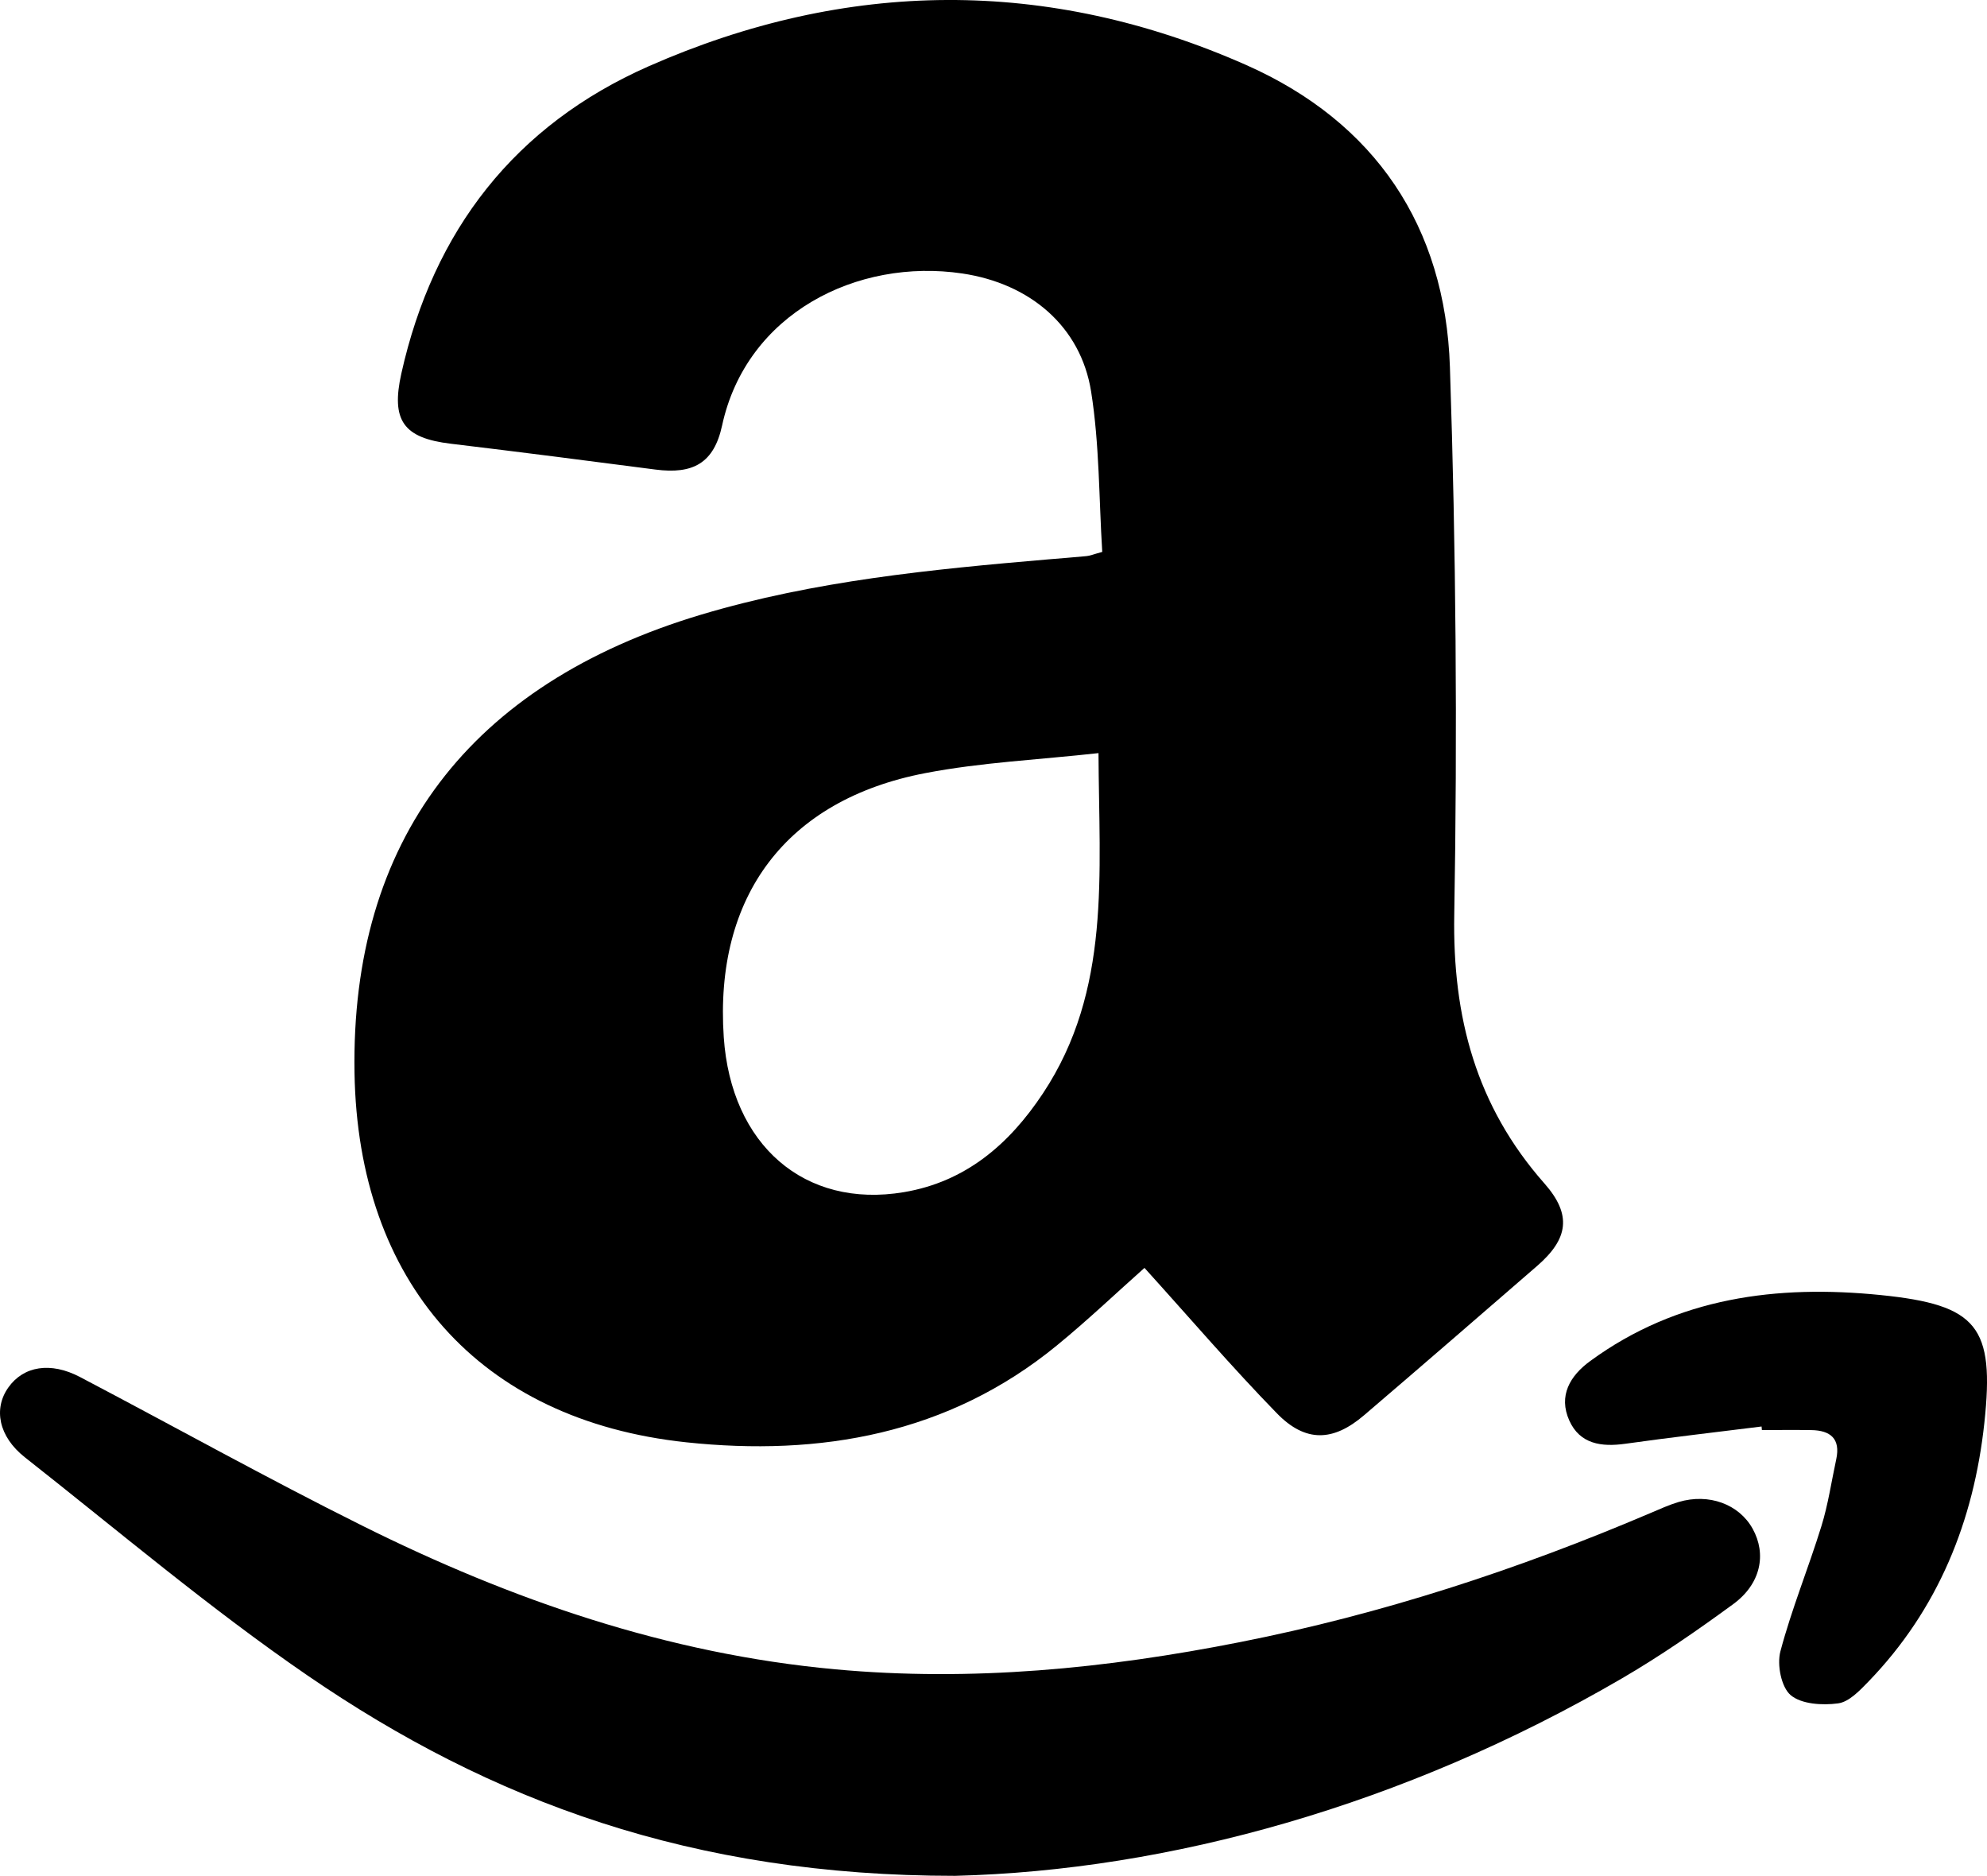 <?xml version="1.0" encoding="UTF-8" standalone="no"?>
<!-- Generator: Adobe Illustrator 17.0.0, SVG Export Plug-In . SVG Version: 6.00 Build 0)  -->
<svg id="Layer_1" xmlns:rdf="http://www.w3.org/1999/02/22-rdf-syntax-ns#" xmlns="http://www.w3.org/2000/svg" enable-background="new 0 0 100 100" xml:space="preserve" height="69.475" viewBox="0 0 73.603 69.475" width="73.603" version="1.1" y="0px" x="0px" xmlns:cc="http://creativecommons.org/ns#" xmlns:dc="http://purl.org/dc/elements/1.1/"><g id="g5298" transform="translate(-13.198 -15.263)"><path id="path5300" d="m52.02 35.981c-4.333 0.371-8.663 0.795-12.852 2.047-8.593 2.574-12.979 8.387-12.838 16.969 0.128 7.734 4.601 12.865 12.285 13.684 4.953 0.527 9.708-0.293 13.728-3.584 1.151-0.941 2.23-1.971 3.249-2.875 1.665 1.838 3.229 3.666 4.906 5.387 1.063 1.09 2.088 1.047 3.231 0.068 2.144-1.832 4.275-3.68 6.407-5.527 1.152-1 1.302-1.889 0.268-3.059-2.529-2.867-3.404-6.16-3.337-9.955 0.118-6.76 0.064-13.529-0.161-20.285-0.171-5.197-2.768-9.066-7.554-11.184-7.35-3.25-14.798-3.178-22.127 0.051-4.949 2.184-7.977 6.076-9.16 11.377-0.388 1.742 0.076 2.392 1.83 2.602 2.529 0.303 5.055 0.627 7.581 0.957 1.393 0.182 2.168-0.236 2.47-1.631 0.899-4.154 5.005-6.209 8.898-5.631 2.513 0.373 4.387 1.963 4.771 4.371 0.312 1.959 0.289 3.973 0.413 5.941-0.331 0.09-0.456 0.145-0.586 0.156-0.474 0.047-0.948 0.08-1.422 0.121zm-0.185 19.772c-1.262 1.906-2.879 3.281-5.155 3.664-3.688 0.619-6.401-1.754-6.672-5.738-0.355-5.217 2.309-8.791 7.459-9.781 2.077-0.4 4.213-0.496 6.422-0.742 0.021 4.505 0.473 8.777-2.054 12.597z"/><path id="path5302" d="m75.38 70.892c-0.357 0.106-0.698 0.262-1.042 0.408-4.914 2.096-9.966 3.748-15.213 4.783-4.954 0.979-9.942 1.473-14.99 1.006-6.205-0.57-11.993-2.566-17.527-5.324-3.522-1.754-6.962-3.672-10.447-5.502-1.093-0.574-2.095-0.404-2.656 0.391-0.554 0.783-0.362 1.814 0.616 2.584 3.468 2.729 6.845 5.594 10.478 8.086 6.773 4.645 14.24 7.418 23.981 7.414 7.914-0.199 16.618-2.611 24.675-7.299 1.434-0.834 2.808-1.785 4.148-2.766 1.021-0.748 1.24-1.848 0.718-2.789-0.504-0.91-1.62-1.324-2.741-0.992z"/><path id="path5304" d="m82.865 63.228c-3.83-0.387-7.529 0.078-10.761 2.443-0.751 0.547-1.186 1.287-0.776 2.203 0.391 0.873 1.19 0.986 2.077 0.861 1.678-0.236 3.363-0.428 5.046-0.639 0.004 0.043 0.008 0.086 0.012 0.131 0.612 0 1.223-0.008 1.833 0.002 0.707 0.012 1.084 0.32 0.921 1.08-0.179 0.828-0.3 1.674-0.55 2.479-0.481 1.555-1.103 3.068-1.519 4.637-0.131 0.494 0.031 1.324 0.381 1.621 0.399 0.336 1.175 0.383 1.754 0.305 0.408-0.053 0.806-0.477 1.13-0.811 2.582-2.672 3.898-5.943 4.29-9.576 0.385-3.57-0.248-4.373-3.838-4.736z"/></g></svg>

